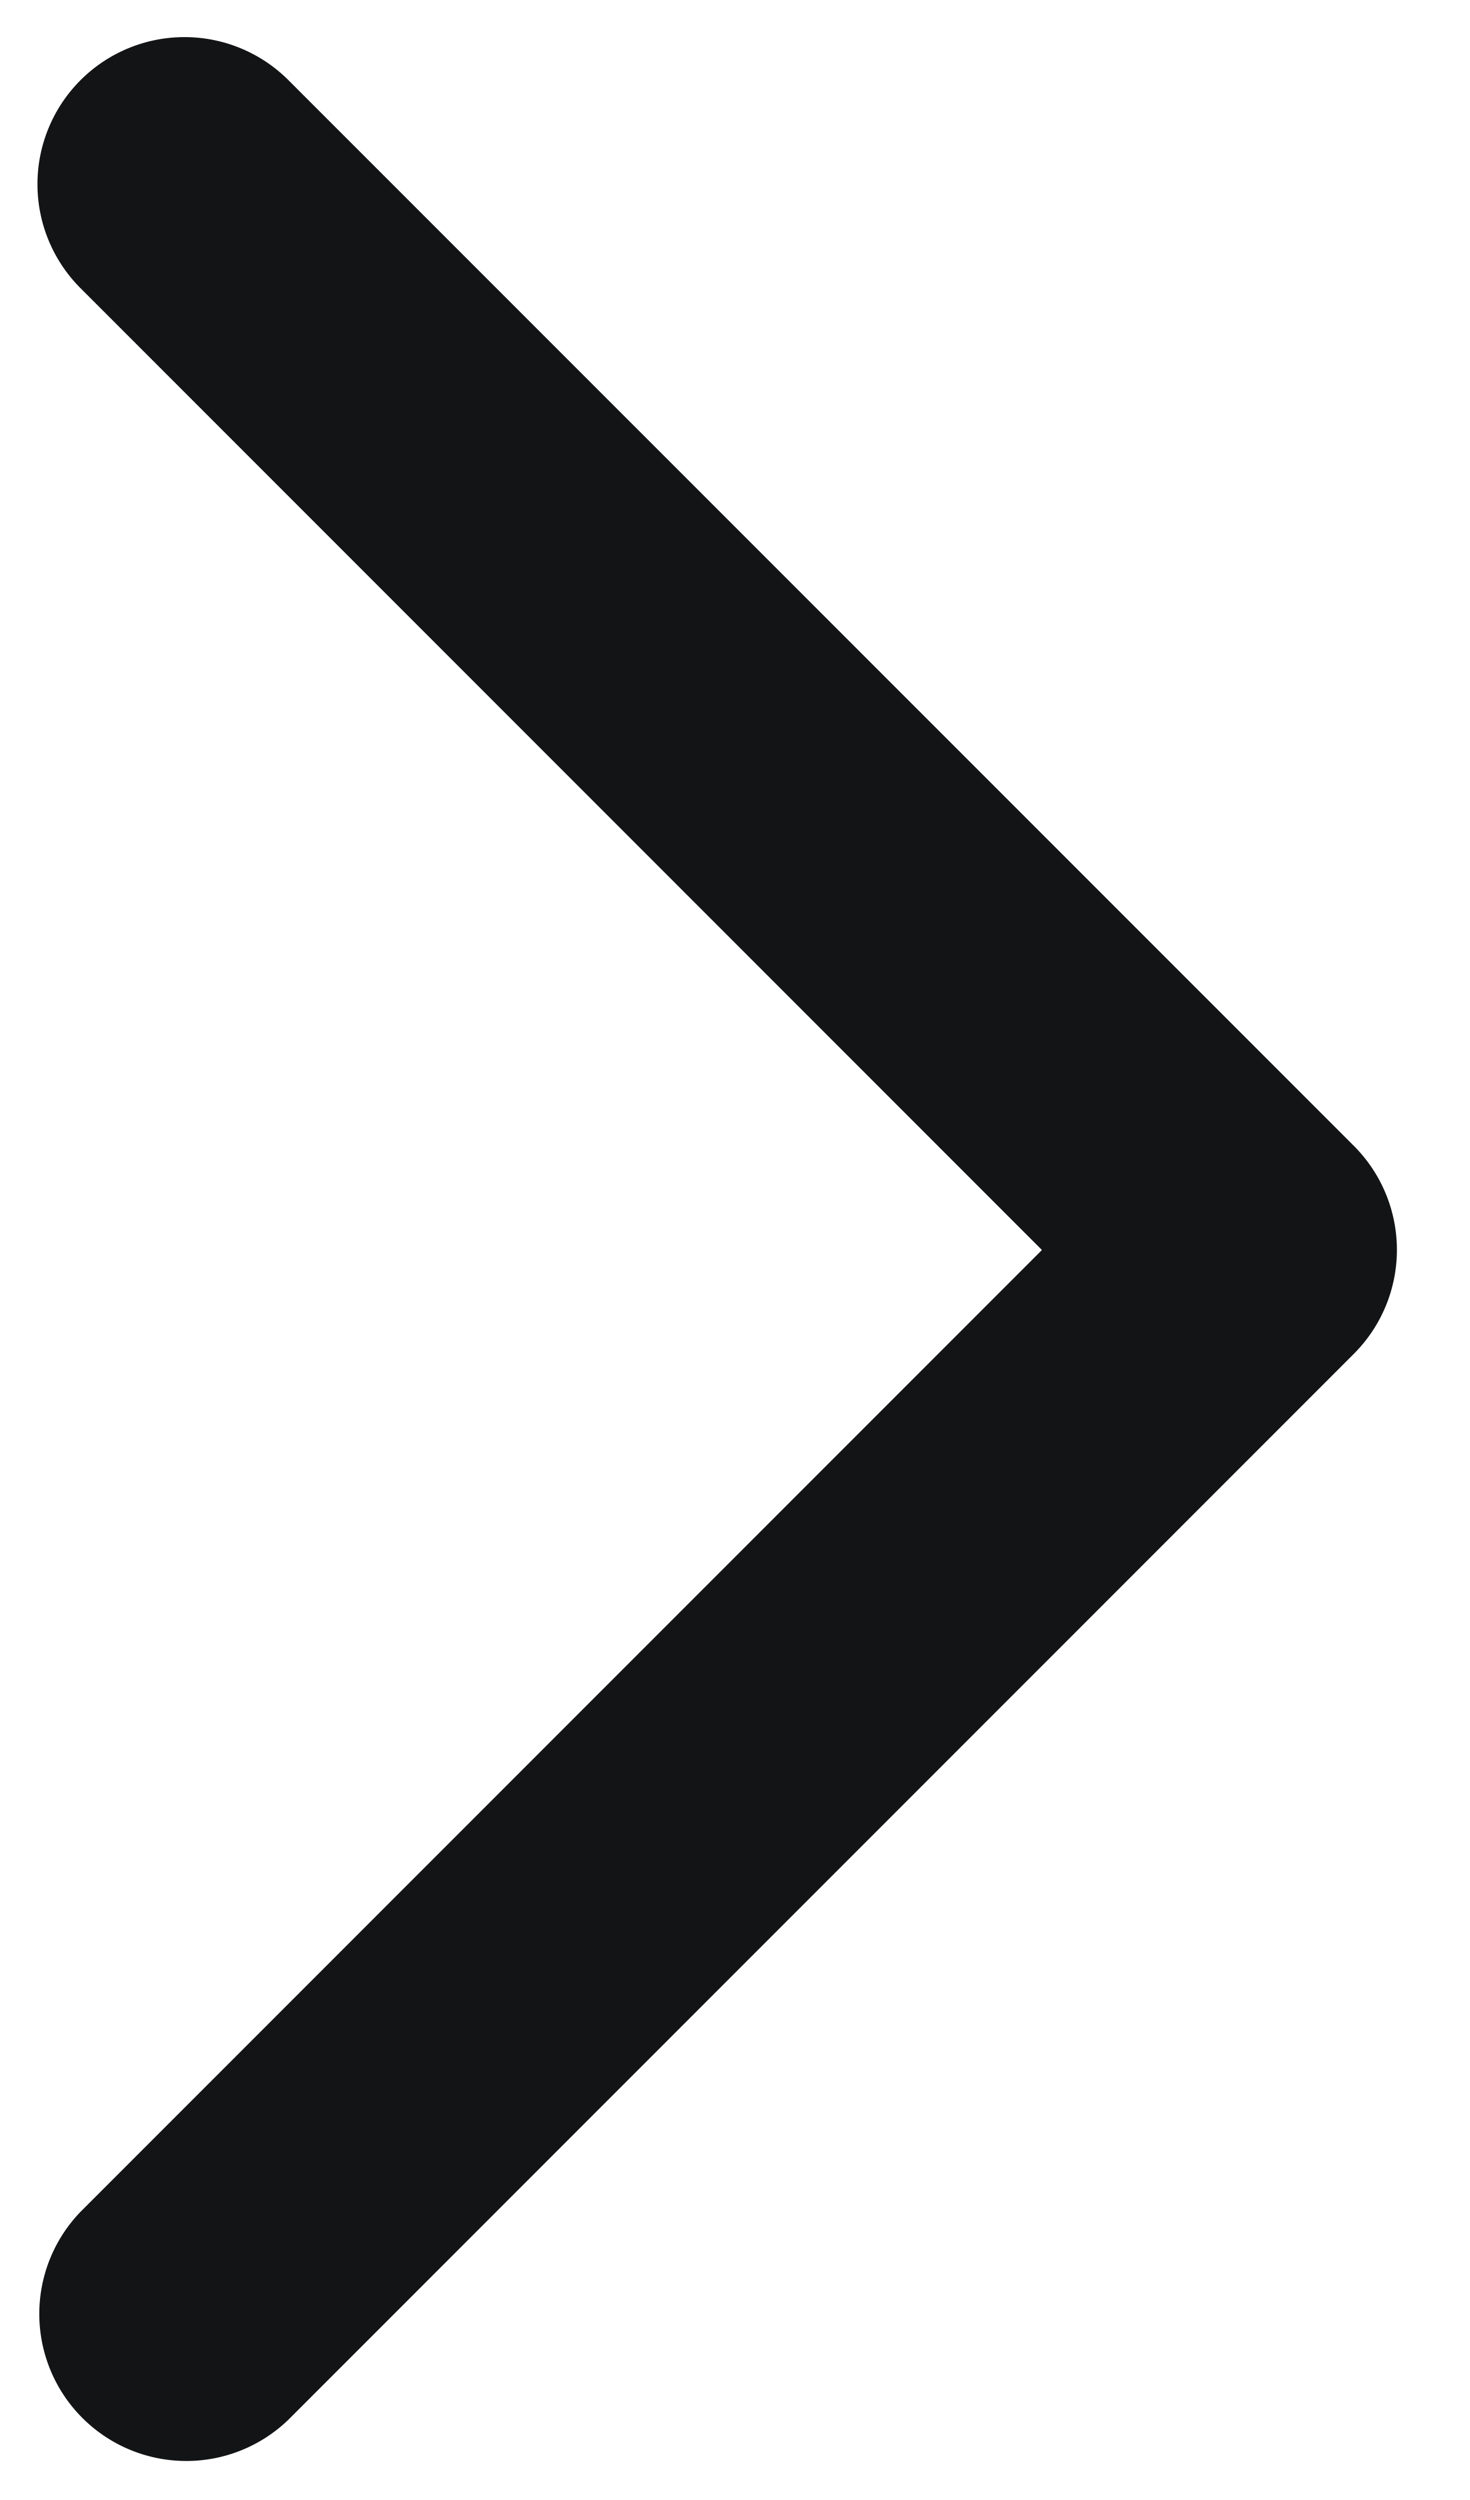 <svg width="10" height="17" fill="none" xmlns="http://www.w3.org/2000/svg"><path d="M.548 15.04l6.54-6.54-6.54-6.54A1 1 0 011.962.545L9.21 7.792a1 1 0 010 1.414l-7.248 7.248A1 1 0 01.548 15.04z" fill="#131415"/></svg>